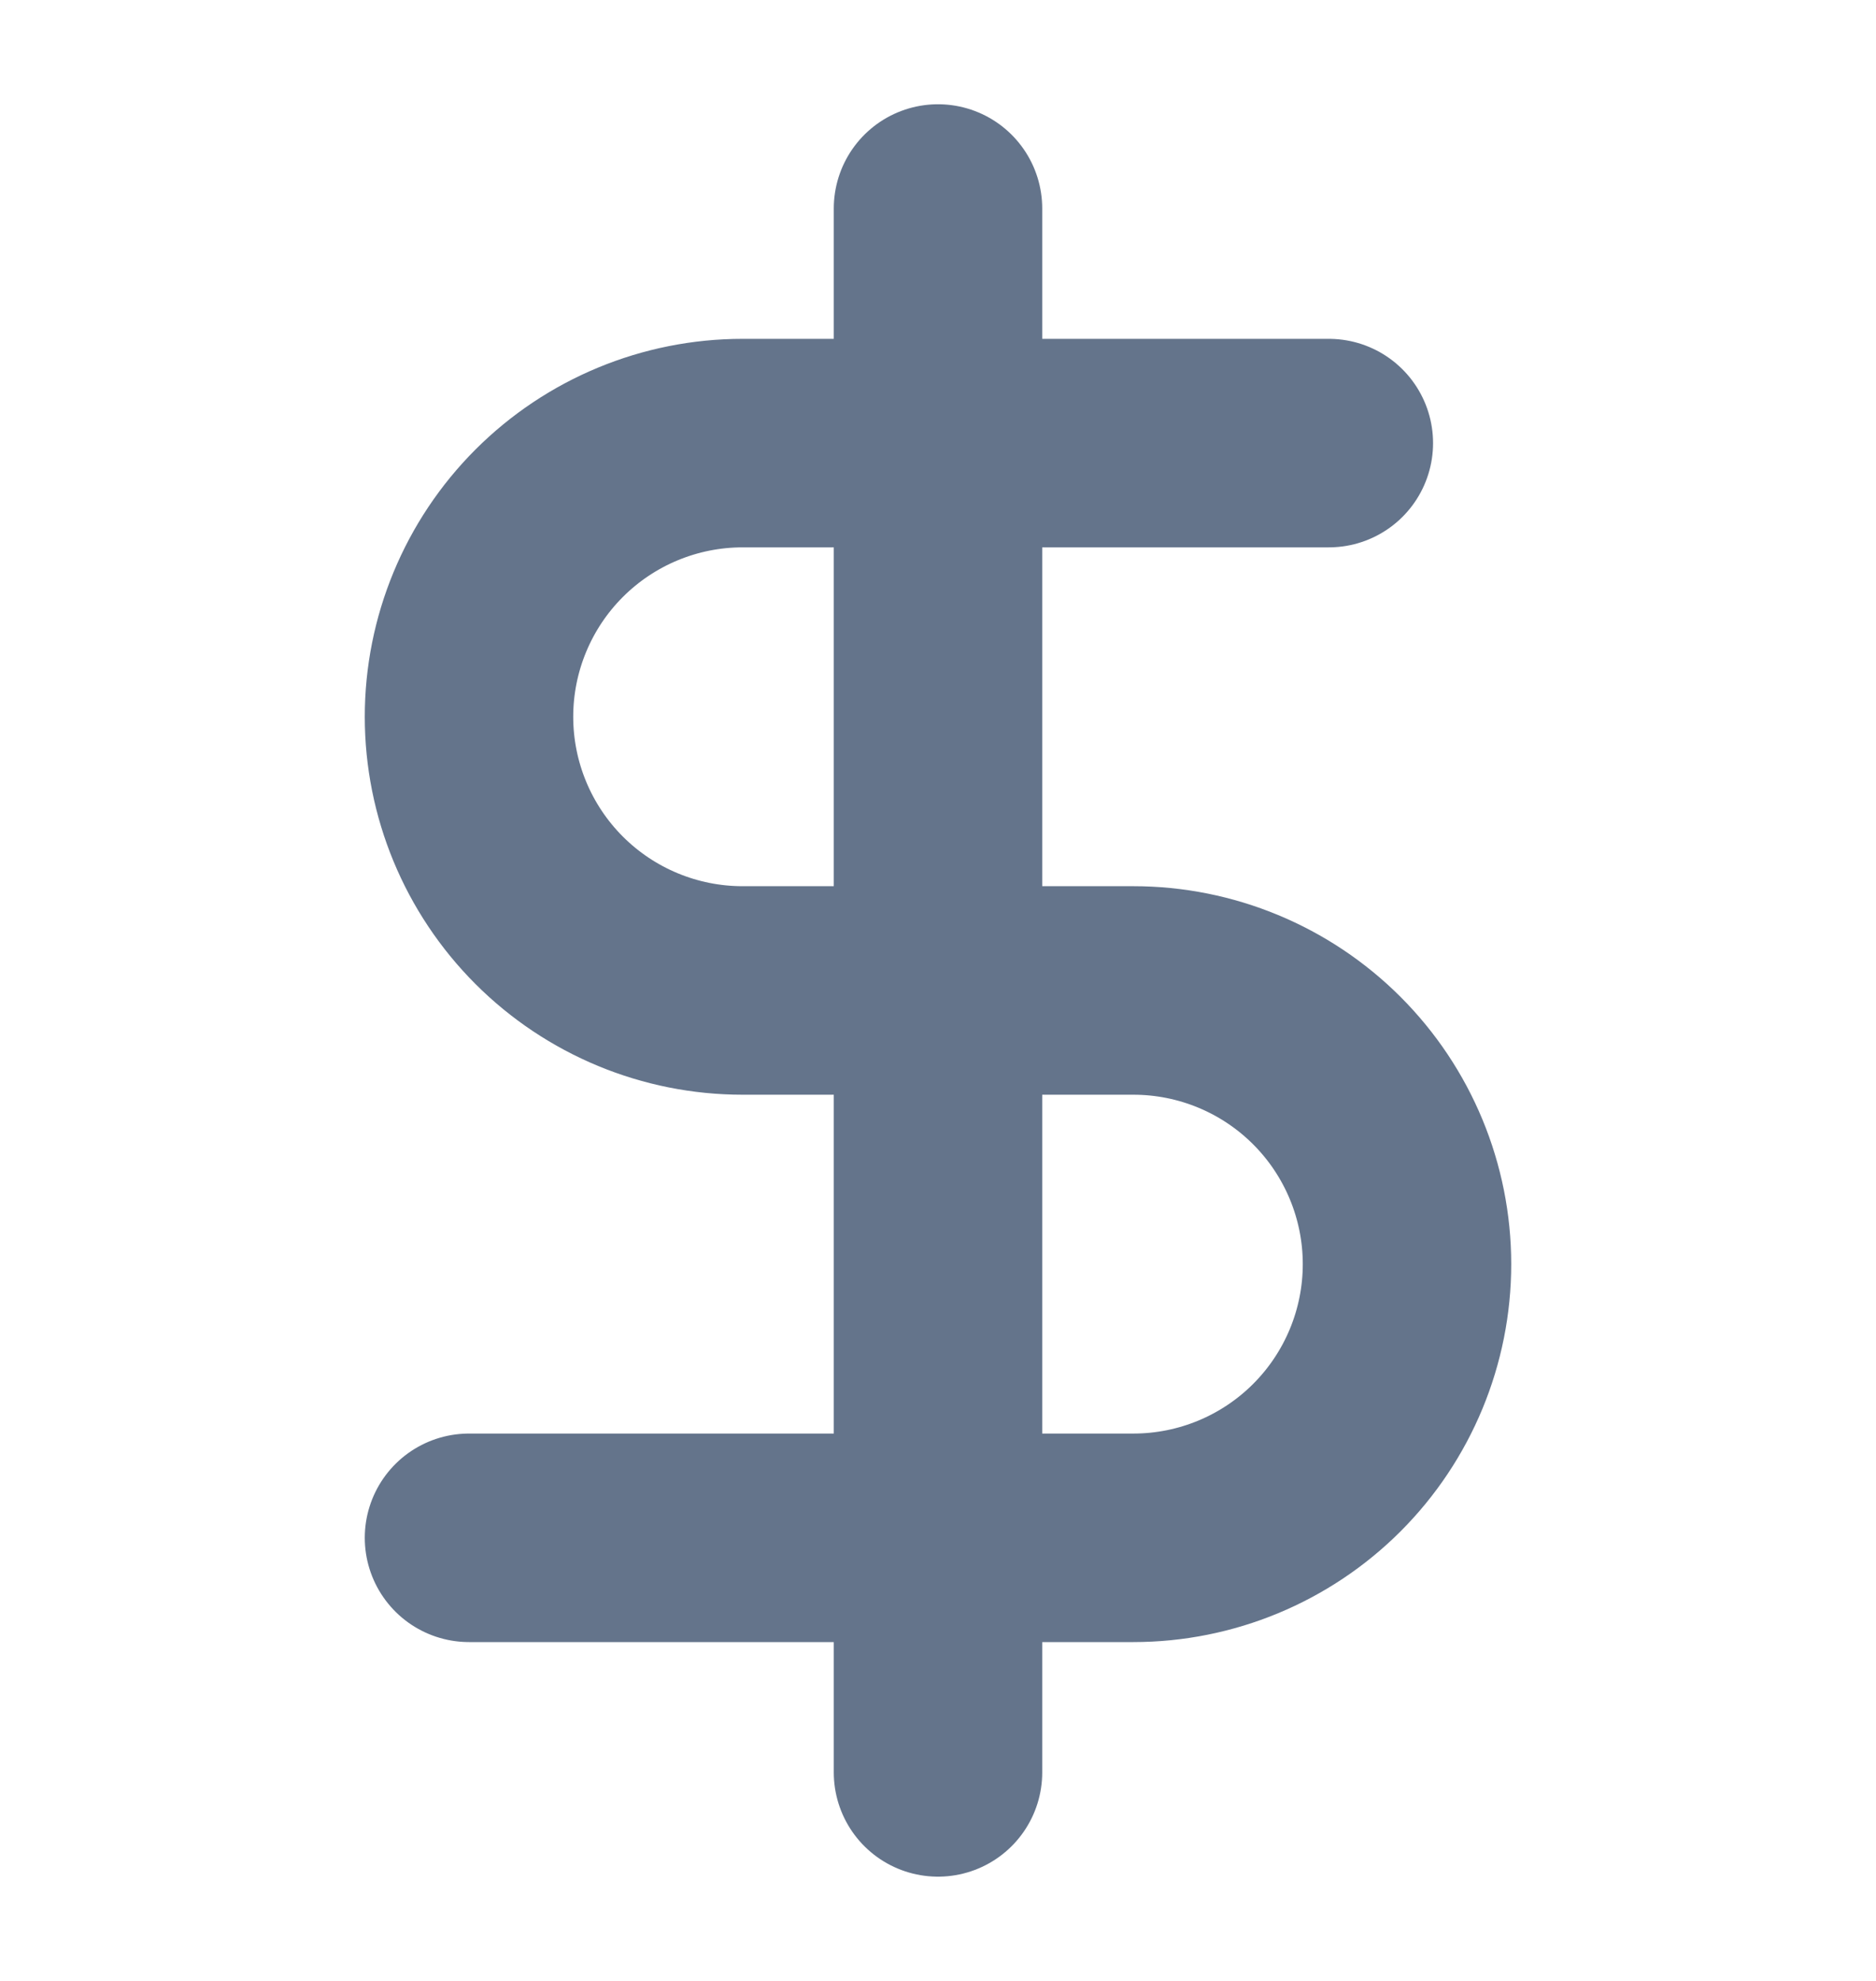 <svg width="18" height="19" viewBox="0 0 18 19" fill="none" xmlns="http://www.w3.org/2000/svg">
<path d="M9 2V17" stroke="#64748B" stroke-width="2" stroke-linecap="round" stroke-linejoin="round"/>
<path d="M12.75 4.25H7.125C6.429 4.25 5.761 4.527 5.269 5.019C4.777 5.511 4.5 6.179 4.5 6.875C4.5 7.571 4.777 8.239 5.269 8.731C5.761 9.223 6.429 9.5 7.125 9.5H10.875C11.571 9.5 12.239 9.777 12.731 10.269C13.223 10.761 13.5 11.429 13.5 12.125C13.5 12.821 13.223 13.489 12.731 13.981C12.239 14.473 11.571 14.75 10.875 14.75H4.5" stroke="#64748B" stroke-width="2" stroke-linecap="round" stroke-linejoin="round"/>
</svg>
